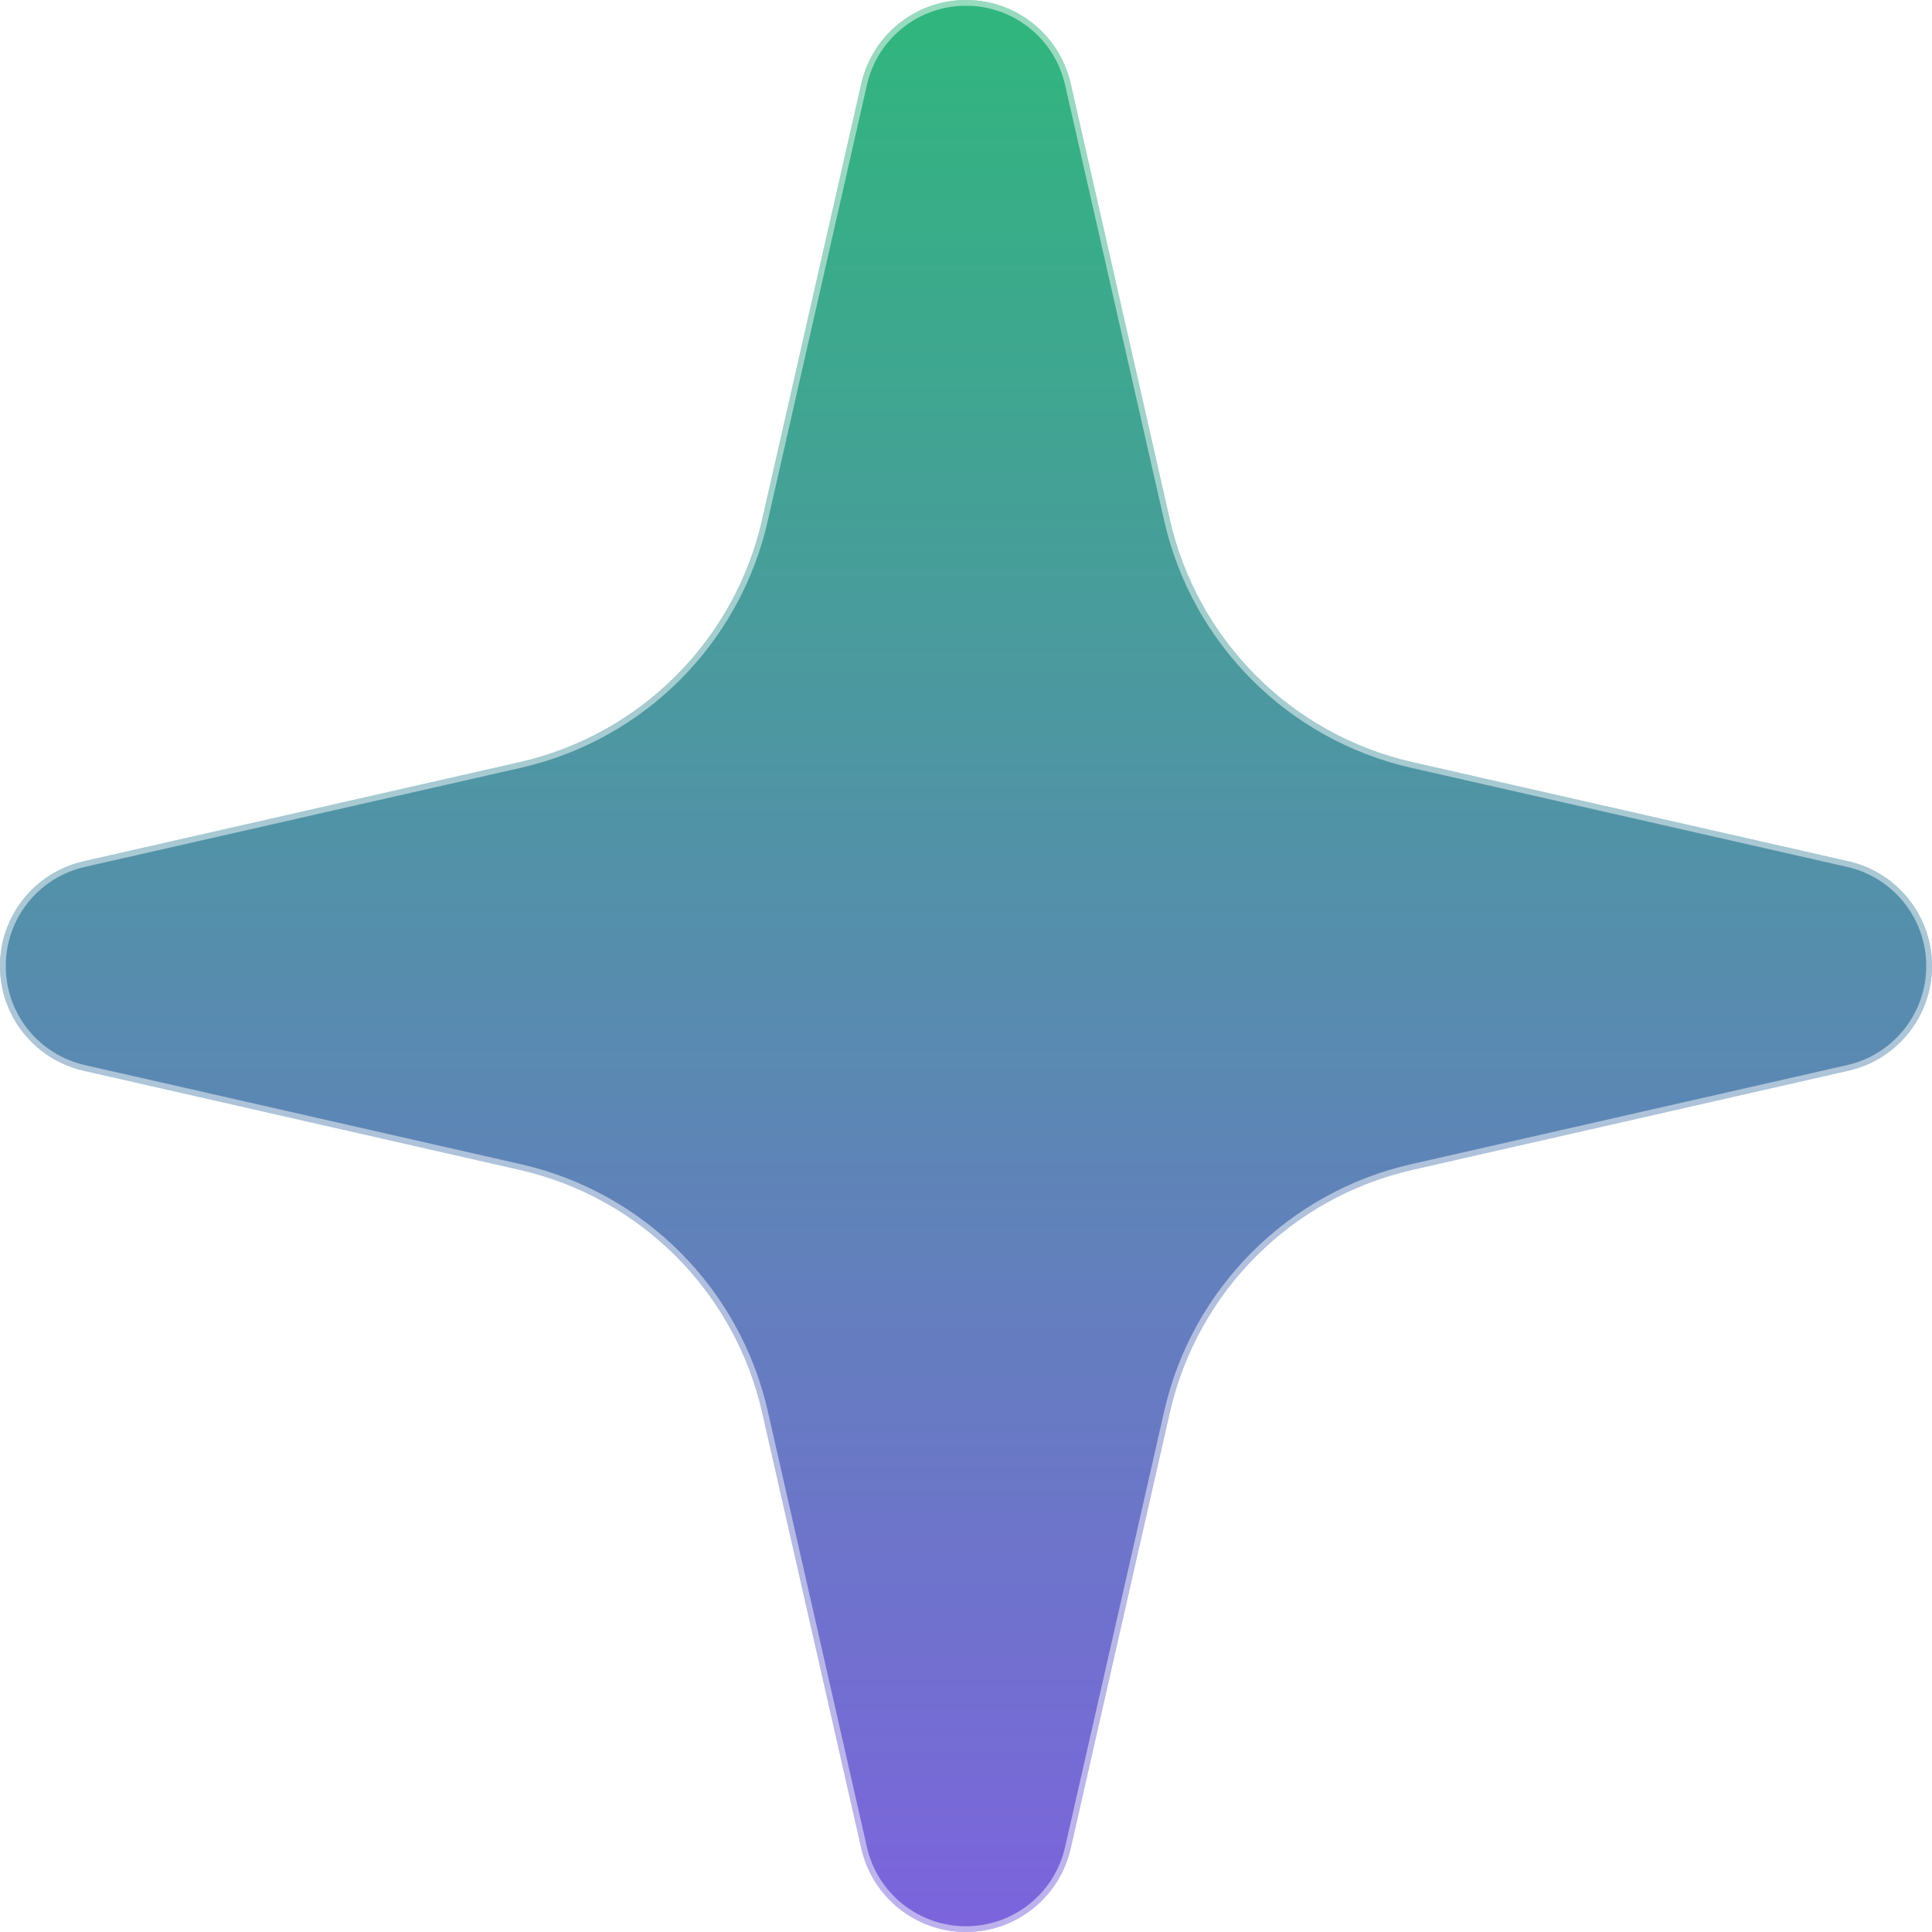 <svg width="168" height="168" viewBox="0 0 168 168" fill="none" xmlns="http://www.w3.org/2000/svg">
<g filter="url(#filter0_i_79_55)">
<path fill-rule="evenodd" clip-rule="evenodd" d="M93.101 7.264C92.135 3.015 88.357 0 84 0C79.643 0 75.865 3.015 74.899 7.264L66.277 45.182C63.889 55.686 55.686 63.889 45.182 66.277L7.264 74.899C3.015 75.865 0 79.643 0 84C0 88.357 3.015 92.135 7.264 93.101L45.182 101.723C55.686 104.111 63.889 112.314 66.277 122.818L74.899 160.736C75.865 164.985 79.643 168 84 168C88.357 168 92.135 164.985 93.101 160.736L101.723 122.818C104.112 112.314 112.314 104.111 122.818 101.723L160.736 93.101C164.985 92.135 168 88.357 168 84C168 79.643 164.985 75.865 160.736 74.899L122.818 66.277C112.314 63.889 104.112 55.686 101.723 45.182L93.101 7.264Z" fill="url(#paint0_linear_79_55)"/>
</g>
<path d="M84 0.25C88.24 0.25 91.917 3.184 92.857 7.319L101.479 45.238C103.889 55.835 112.165 64.111 122.762 66.521L160.681 75.143C164.816 76.083 167.75 79.759 167.75 84C167.75 88.24 164.816 91.917 160.681 92.857L122.762 101.479C112.165 103.889 103.889 112.165 101.479 122.762L92.857 160.681C91.917 164.816 88.24 167.75 84 167.75C79.759 167.75 76.083 164.816 75.143 160.681L66.521 122.762C64.111 112.165 55.835 103.889 45.238 101.479L7.32 92.857L7.264 93.101L7.32 92.857C3.184 91.917 0.25 88.24 0.25 84C0.25 79.759 3.184 76.083 7.32 75.143L7.264 74.899L7.32 75.143L45.238 66.521C55.835 64.111 64.111 55.835 66.521 45.238L75.143 7.319C76.083 3.184 79.759 0.25 84 0.25Z" stroke="white" stroke-opacity="0.5" stroke-width="0.5"/>
<defs>
<filter id="filter0_i_79_55" x="0" y="0" width="168" height="168" filterUnits="userSpaceOnUse" color-interpolation-filters="sRGB">
<feFlood flood-opacity="0" result="BackgroundImageFix"/>
<feBlend mode="normal" in="SourceGraphic" in2="BackgroundImageFix" result="shape"/>
<feColorMatrix in="SourceAlpha" type="matrix" values="0 0 0 0 0 0 0 0 0 0 0 0 0 0 0 0 0 0 127 0" result="hardAlpha"/>
<feOffset/>
<feGaussianBlur stdDeviation="4"/>
<feComposite in2="hardAlpha" operator="arithmetic" k2="-1" k3="1"/>
<feColorMatrix type="matrix" values="0 0 0 0 1 0 0 0 0 1 0 0 0 0 1 0 0 0 0.5 0"/>
<feBlend mode="normal" in2="shape" result="effect1_innerShadow_79_55"/>
</filter>
<linearGradient id="paint0_linear_79_55" x1="84" y1="0" x2="84" y2="226.8" gradientUnits="userSpaceOnUse">
<stop stop-color="#30B67D"/>
<stop offset="1" stop-color="#9747FF"/>
</linearGradient>
</defs>
</svg>
